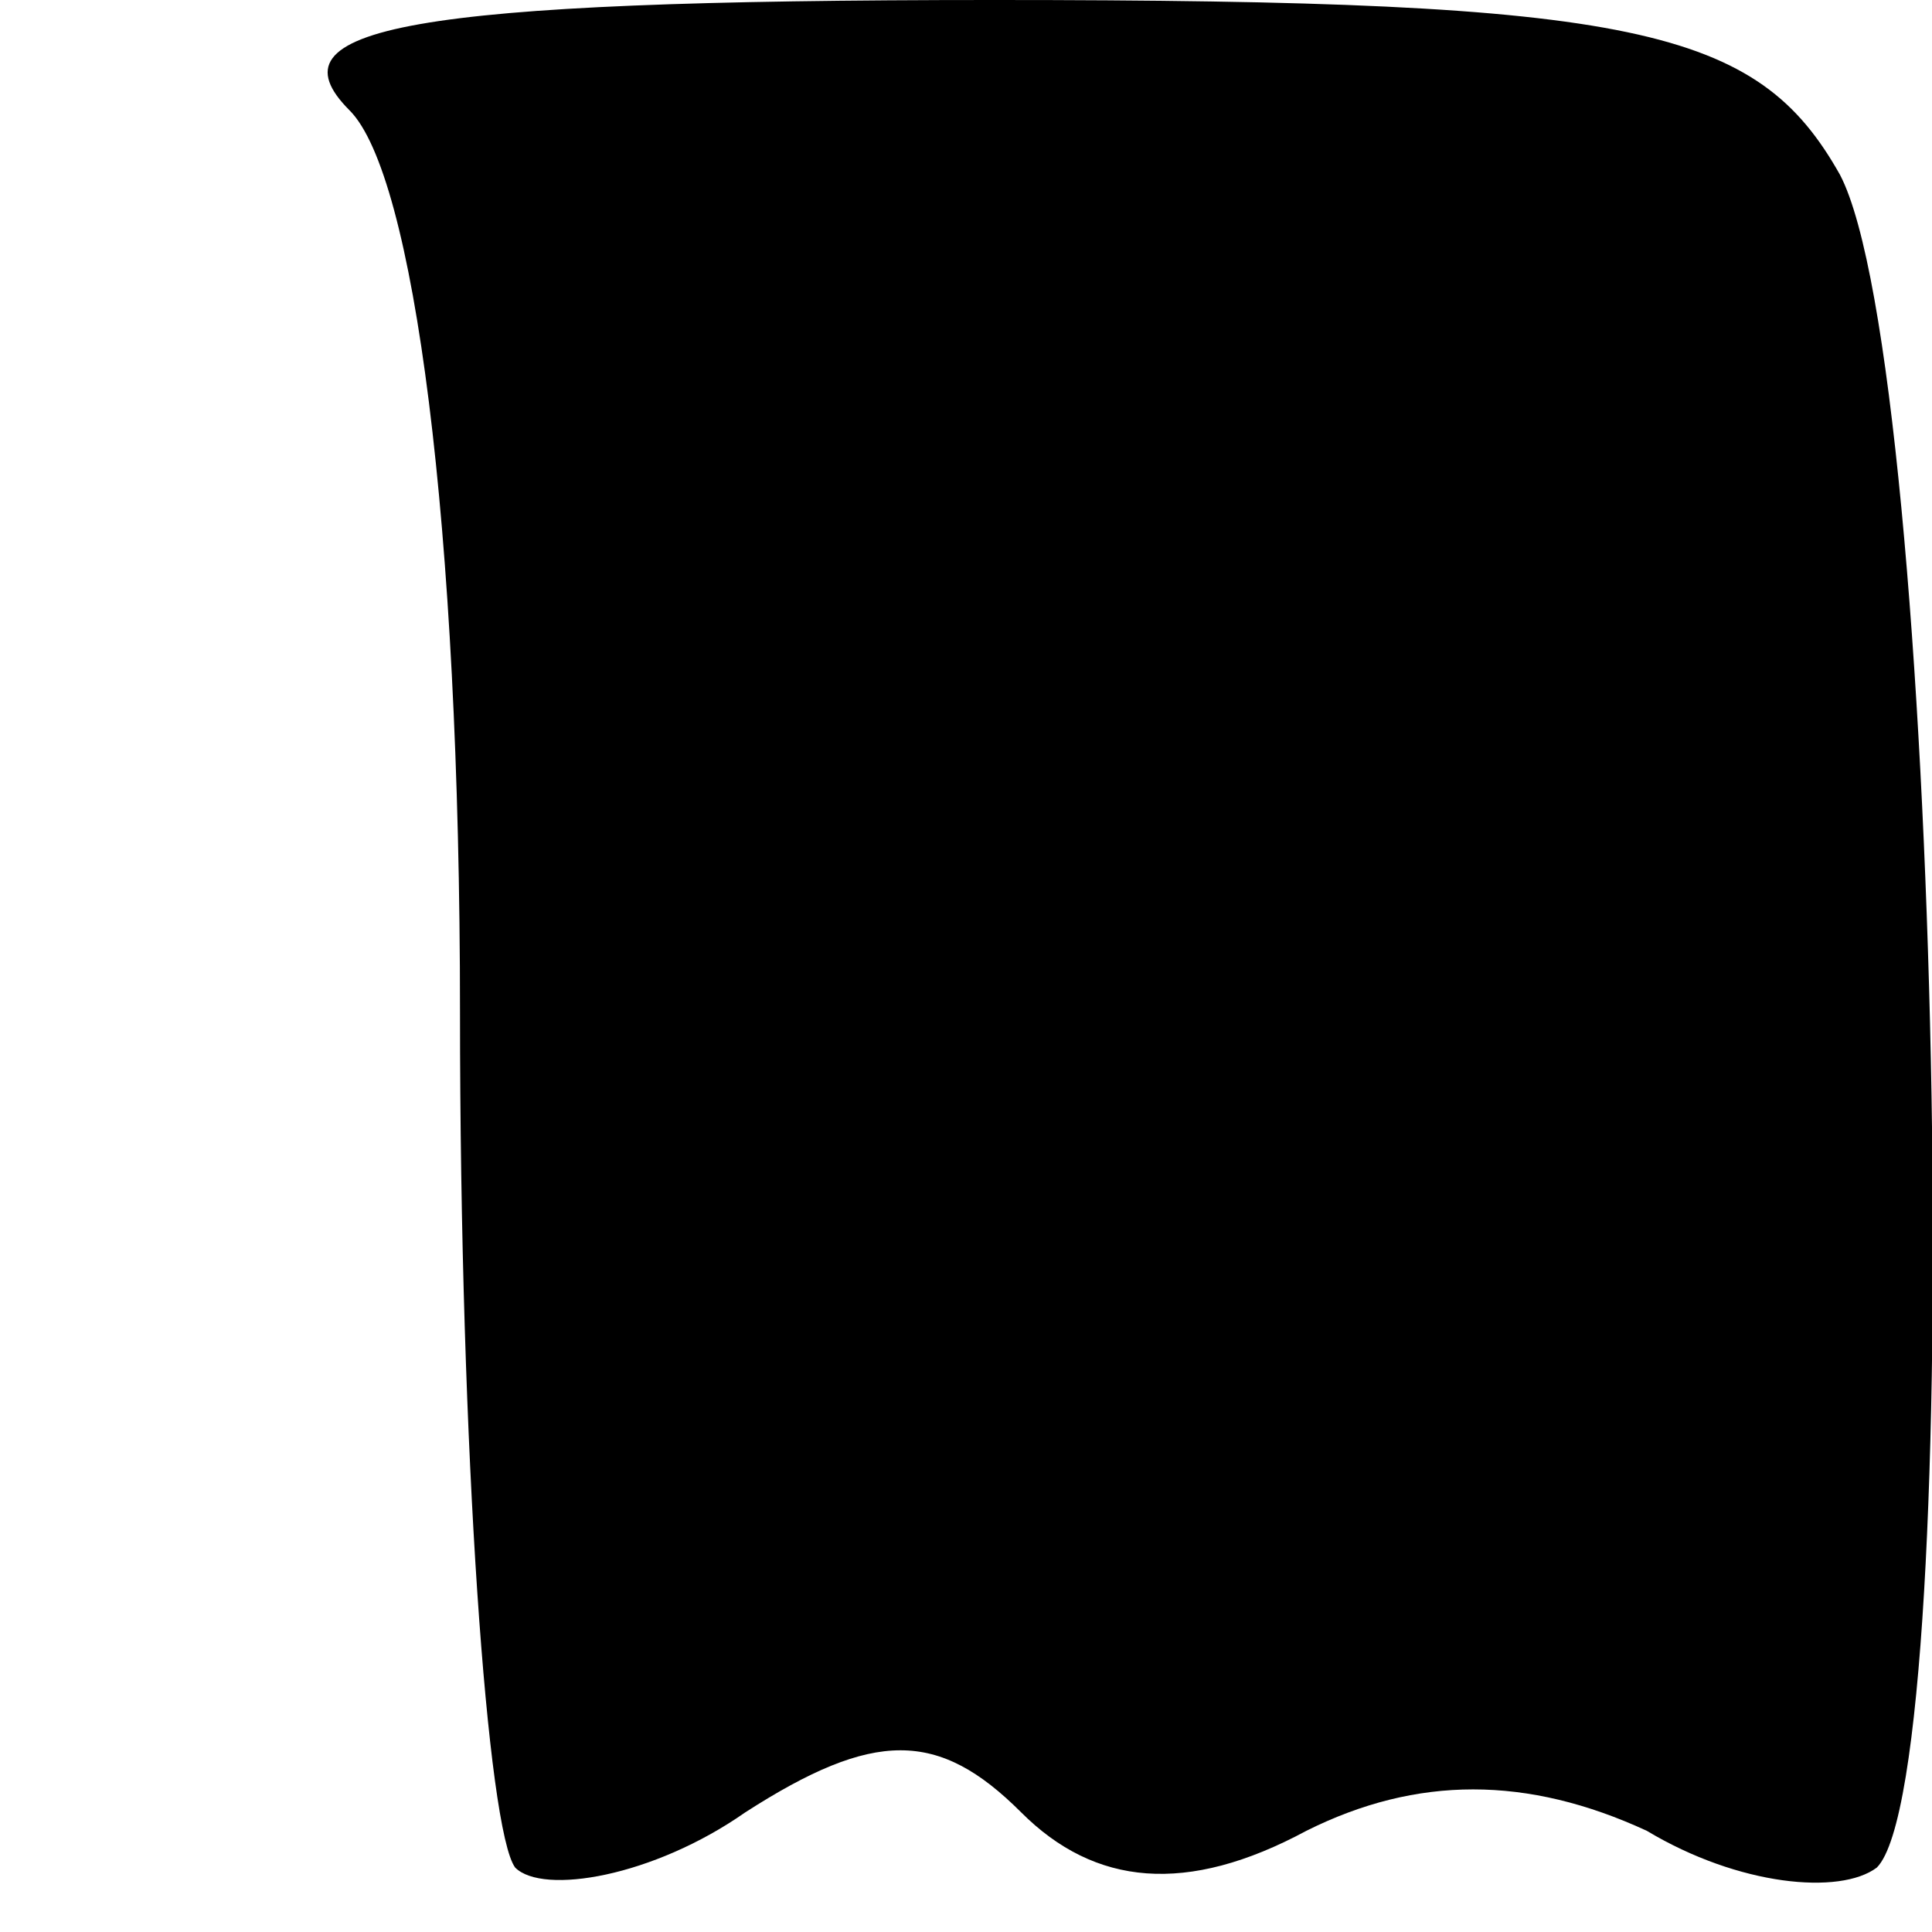 <?xml version="1.0" standalone="no"?>
<!DOCTYPE svg PUBLIC "-//W3C//DTD SVG 20010904//EN"
 "http://www.w3.org/TR/2001/REC-SVG-20010904/DTD/svg10.dtd">
<svg version="1.0" xmlns="http://www.w3.org/2000/svg"
 width="21pt" height="21pt" viewBox="0 0 21 21"
 preserveAspectRatio="xMidYMid meet">
<g transform="translate(0,21) scale(0.1,-0.1)"
fill="#000000" stroke="none">
<path d="M38 198 c7 -7 12 -45 12 -98 0 -48 3 -89 6 -93 3 -3 15 -1 25 6 14 9
21 9 30 0 8 -8 18 -9 31 -2 12 6 24 6 37 0 10 -6 21 -7 25 -4 10 10 7 163 -4
184 -9 16 -22 19 -92 19 -64 0 -79 -3 -70 -12z"/>
</g>
</svg>
